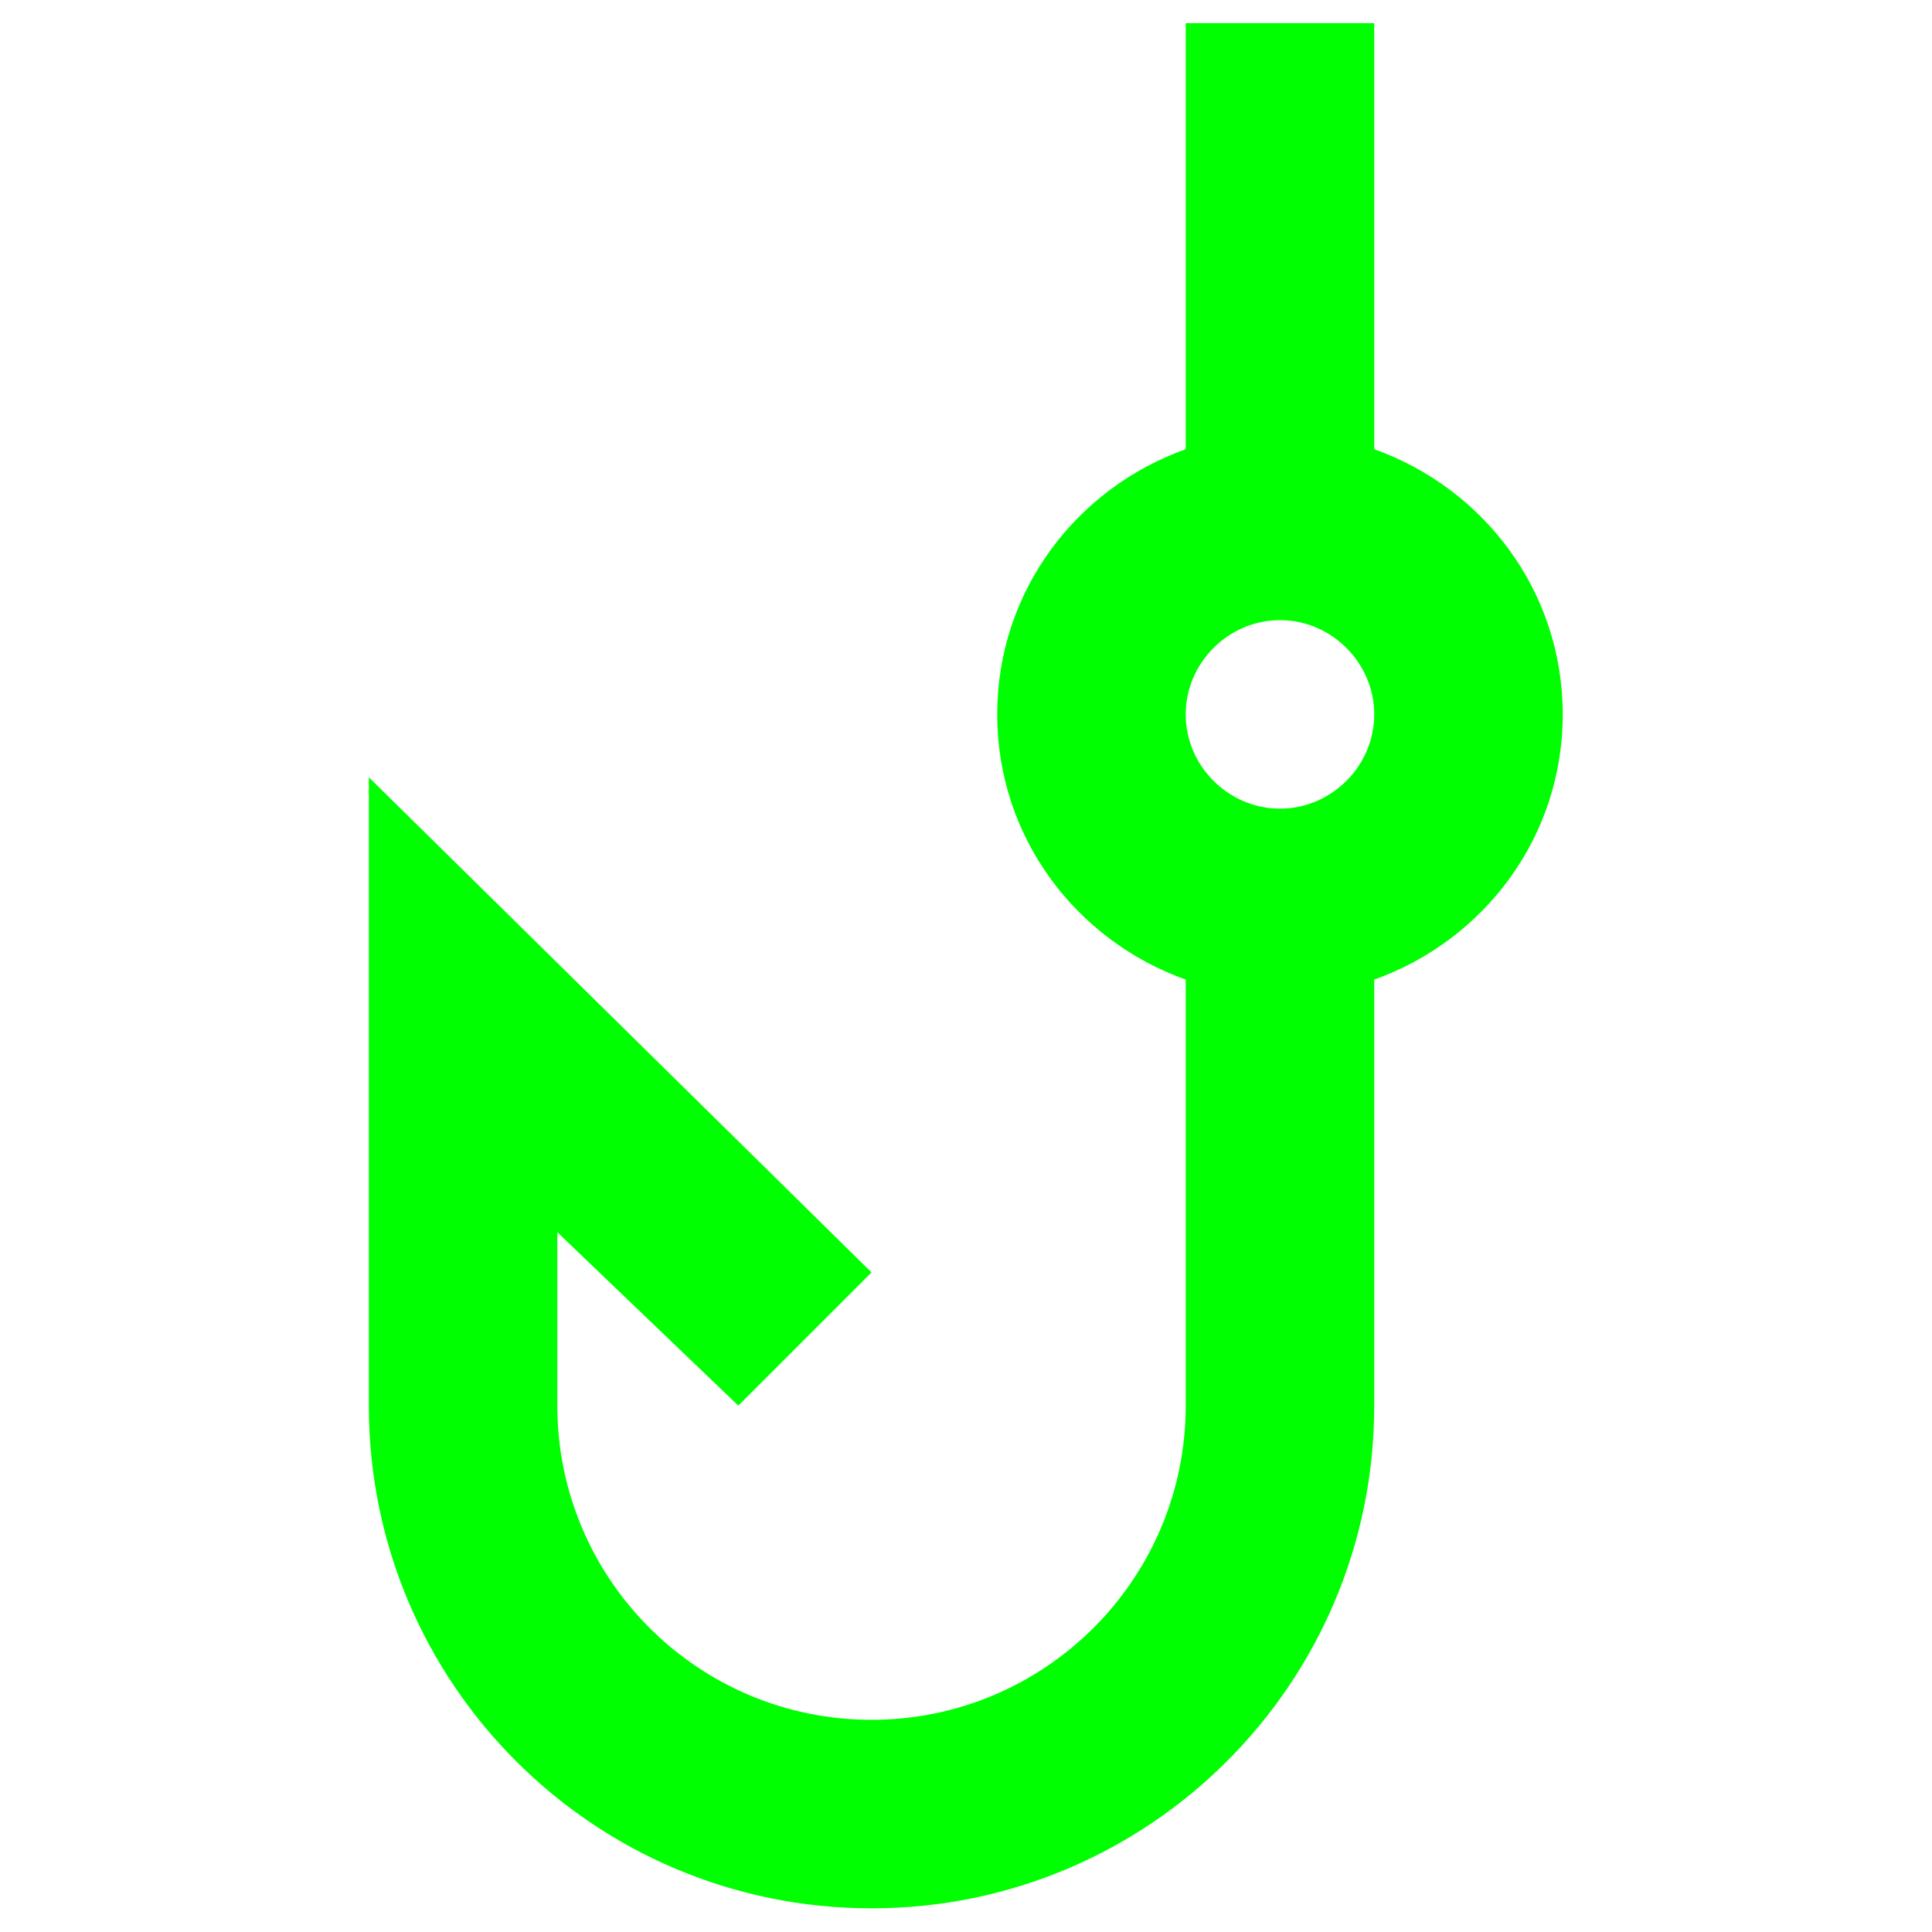 <?xml version="1.0" encoding="UTF-8" standalone="no"?>
<svg
   enable-background="new 0 0 20 20"
   height="48px"
   viewBox="0 0 20 20"
   width="48px"
   fill="#FFFFFF"
   version="1.1"
   id="svg12"
   sodipodi:docname="green.svg"
   inkscape:version="1.1.2 (0a00cf5339, 2022-02-04, custom)"
   xmlns:inkscape="http://www.inkscape.org/namespaces/inkscape"
   xmlns:sodipodi="http://sodipodi.sourceforge.net/DTD/sodipodi-0.dtd"
   xmlns="http://www.w3.org/2000/svg"
   xmlns:svg="http://www.w3.org/2000/svg">
  <defs
     id="defs16" />
  <sodipodi:namedview
     id="namedview14"
     pagecolor="#ffffff"
     bordercolor="#666666"
     borderopacity="1.0"
     inkscape:pageshadow="2"
     inkscape:pageopacity="0.0"
     inkscape:pagecheckerboard="0"
     showgrid="false"
     inkscape:zoom="9.0104167"
     inkscape:cx="3.7179191"
     inkscape:cy="30.353757"
     inkscape:window-width="1920"
     inkscape:window-height="1056"
     inkscape:window-x="0"
     inkscape:window-y="24"
     inkscape:window-maximized="1"
     inkscape:current-layer="svg12" />
  <g
     id="g4">
    <rect
       fill="none"
       height="20"
       width="20"
       x="0"
       id="rect2" />
  </g>
  <g
     id="g10"
     style="fill:#00ff00"
     transform="matrix(1.301,0,0,1.301,-2.687,-2.362)">
    <g
       id="g8"
       style="fill:#00ff00">
      <path
         d="M 13,5.39 V 2 H 11.5 V 5.39 C 10.63,5.7 10,6.52 10,7.5 c 0,0.98 0.63,1.8 1.5,2.11 V 13 c 0,1.38 -1.12,2.5 -2.5,2.5 C 7.62,15.5 6.5,14.38 6.5,13 V 11.62 L 7.94,13 9,11.94 5,8 v 5 c 0,2.21 1.79,4 4,4 2.21,0 4,-1.79 4,-4 V 9.61 C 13.87,9.3 14.5,8.48 14.5,7.5 14.5,6.52 13.87,5.7 13,5.39 Z m -0.75,2.86 c -0.41,0 -0.75,-0.34 -0.75,-0.75 0,-0.41 0.34,-0.75 0.75,-0.75 0.41,0 0.75,0.34 0.75,0.75 0,0.41 -0.34,0.75 -0.75,0.75 z"
         id="path6"
         style="fill:#00ff00" />
    </g>
  </g>
</svg>
